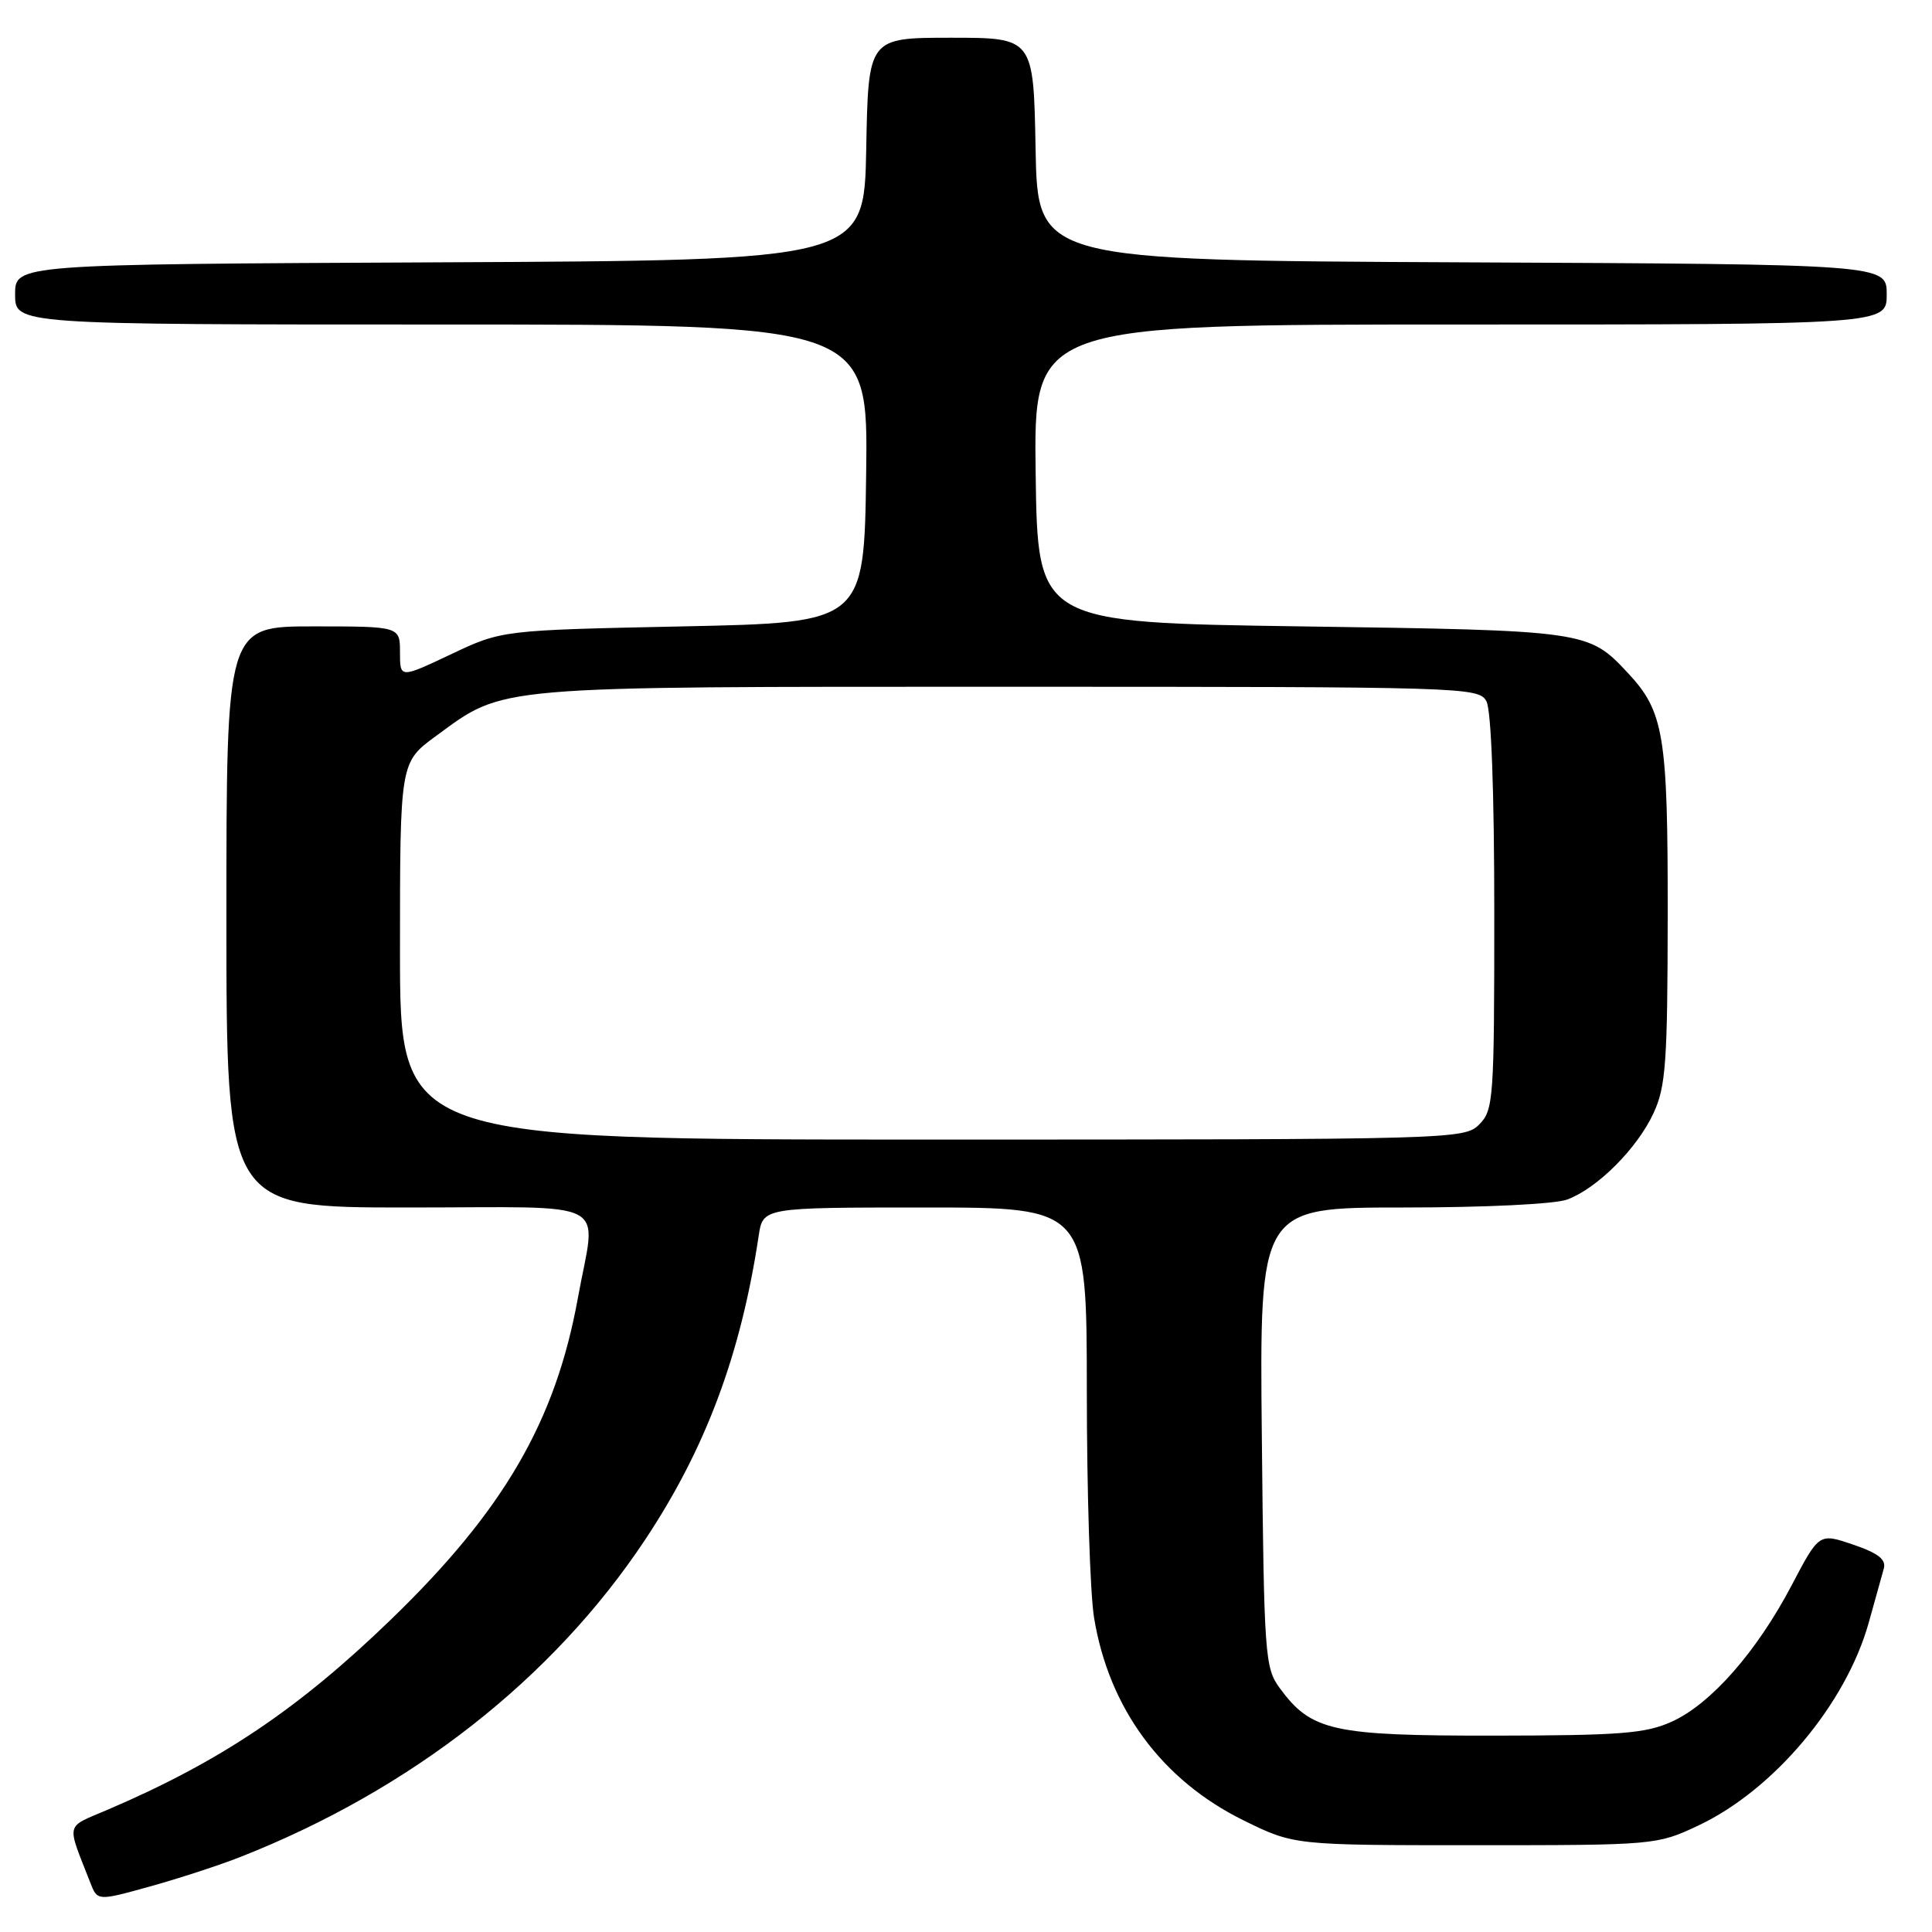 <?xml version="1.0" encoding="UTF-8" standalone="no"?>
<!DOCTYPE svg PUBLIC "-//W3C//DTD SVG 1.1//EN" "http://www.w3.org/Graphics/SVG/1.1/DTD/svg11.dtd" >
<svg xmlns="http://www.w3.org/2000/svg" xmlns:xlink="http://www.w3.org/1999/xlink" version="1.1" viewBox="0 0 256 256">
 <g >
 <path fill="currentColor"
d=" M 31.87 246.05 C 54.50 237.13 73.24 222.45 85.47 204.04 C 93.50 191.96 98.16 179.50 100.53 163.75 C 101.09 160.00 101.09 160.00 122.55 160.00 C 144.00 160.00 144.00 160.00 144.01 184.25 C 144.01 197.59 144.44 211.14 144.97 214.36 C 146.94 226.37 153.95 235.88 164.78 241.21 C 171.46 244.50 171.46 244.50 195.48 244.50 C 219.23 244.50 219.56 244.47 225.00 241.91 C 235.02 237.20 244.60 225.81 247.62 215.00 C 248.46 211.97 249.36 208.76 249.61 207.86 C 249.95 206.64 248.89 205.81 245.55 204.67 C 241.04 203.13 241.04 203.13 237.40 210.07 C 232.77 218.87 226.71 225.77 221.54 228.12 C 218.07 229.70 214.75 229.96 198.00 229.98 C 176.54 230.00 173.76 229.38 169.57 223.68 C 167.60 221.00 167.49 219.37 167.20 190.43 C 166.89 160.00 166.89 160.00 185.88 160.00 C 196.84 160.00 206.06 159.55 207.68 158.94 C 211.69 157.43 216.93 152.18 219.10 147.50 C 220.73 143.99 220.96 140.79 220.98 121.22 C 221.00 97.42 220.49 94.29 215.70 89.17 C 210.48 83.57 210.25 83.54 172.50 83.00 C 137.50 82.50 137.50 82.50 137.23 62.75 C 136.96 43.00 136.96 43.00 193.48 43.00 C 250.00 43.00 250.00 43.00 250.00 39.01 C 250.00 35.02 250.00 35.02 193.75 34.76 C 137.50 34.50 137.50 34.50 137.22 19.75 C 136.95 5.00 136.95 5.00 126.00 5.00 C 115.05 5.00 115.05 5.00 114.78 19.75 C 114.50 34.50 114.50 34.50 58.25 34.76 C 2.00 35.02 2.00 35.02 2.00 39.01 C 2.00 43.00 2.00 43.00 58.52 43.00 C 115.04 43.00 115.04 43.00 114.77 62.75 C 114.50 82.50 114.50 82.50 90.50 83.00 C 66.50 83.50 66.50 83.50 59.75 86.70 C 53.00 89.89 53.00 89.89 53.00 86.45 C 53.00 83.00 53.00 83.00 41.50 83.00 C 30.00 83.00 30.00 83.00 30.00 121.50 C 30.00 160.00 30.00 160.00 54.00 160.00 C 81.66 160.00 79.00 158.59 76.57 172.00 C 73.61 188.34 66.73 200.16 51.82 214.58 C 39.53 226.47 29.19 233.41 14.28 239.79 C 8.57 242.24 8.79 241.33 11.96 249.45 C 12.91 251.90 12.91 251.90 19.86 249.97 C 23.68 248.91 29.09 247.15 31.87 246.05 Z  M 53.00 126.01 C 53.00 101.02 53.00 101.02 57.75 97.54 C 66.95 90.81 64.71 91.00 133.64 91.00 C 194.20 91.00 195.96 91.05 196.96 92.93 C 197.60 94.13 198.00 104.88 198.00 120.93 C 198.00 145.67 197.90 147.10 196.00 149.00 C 194.04 150.96 192.67 151.00 123.50 151.00 C 53.00 151.00 53.00 151.00 53.00 126.01 Z "/>
</g>
</svg>